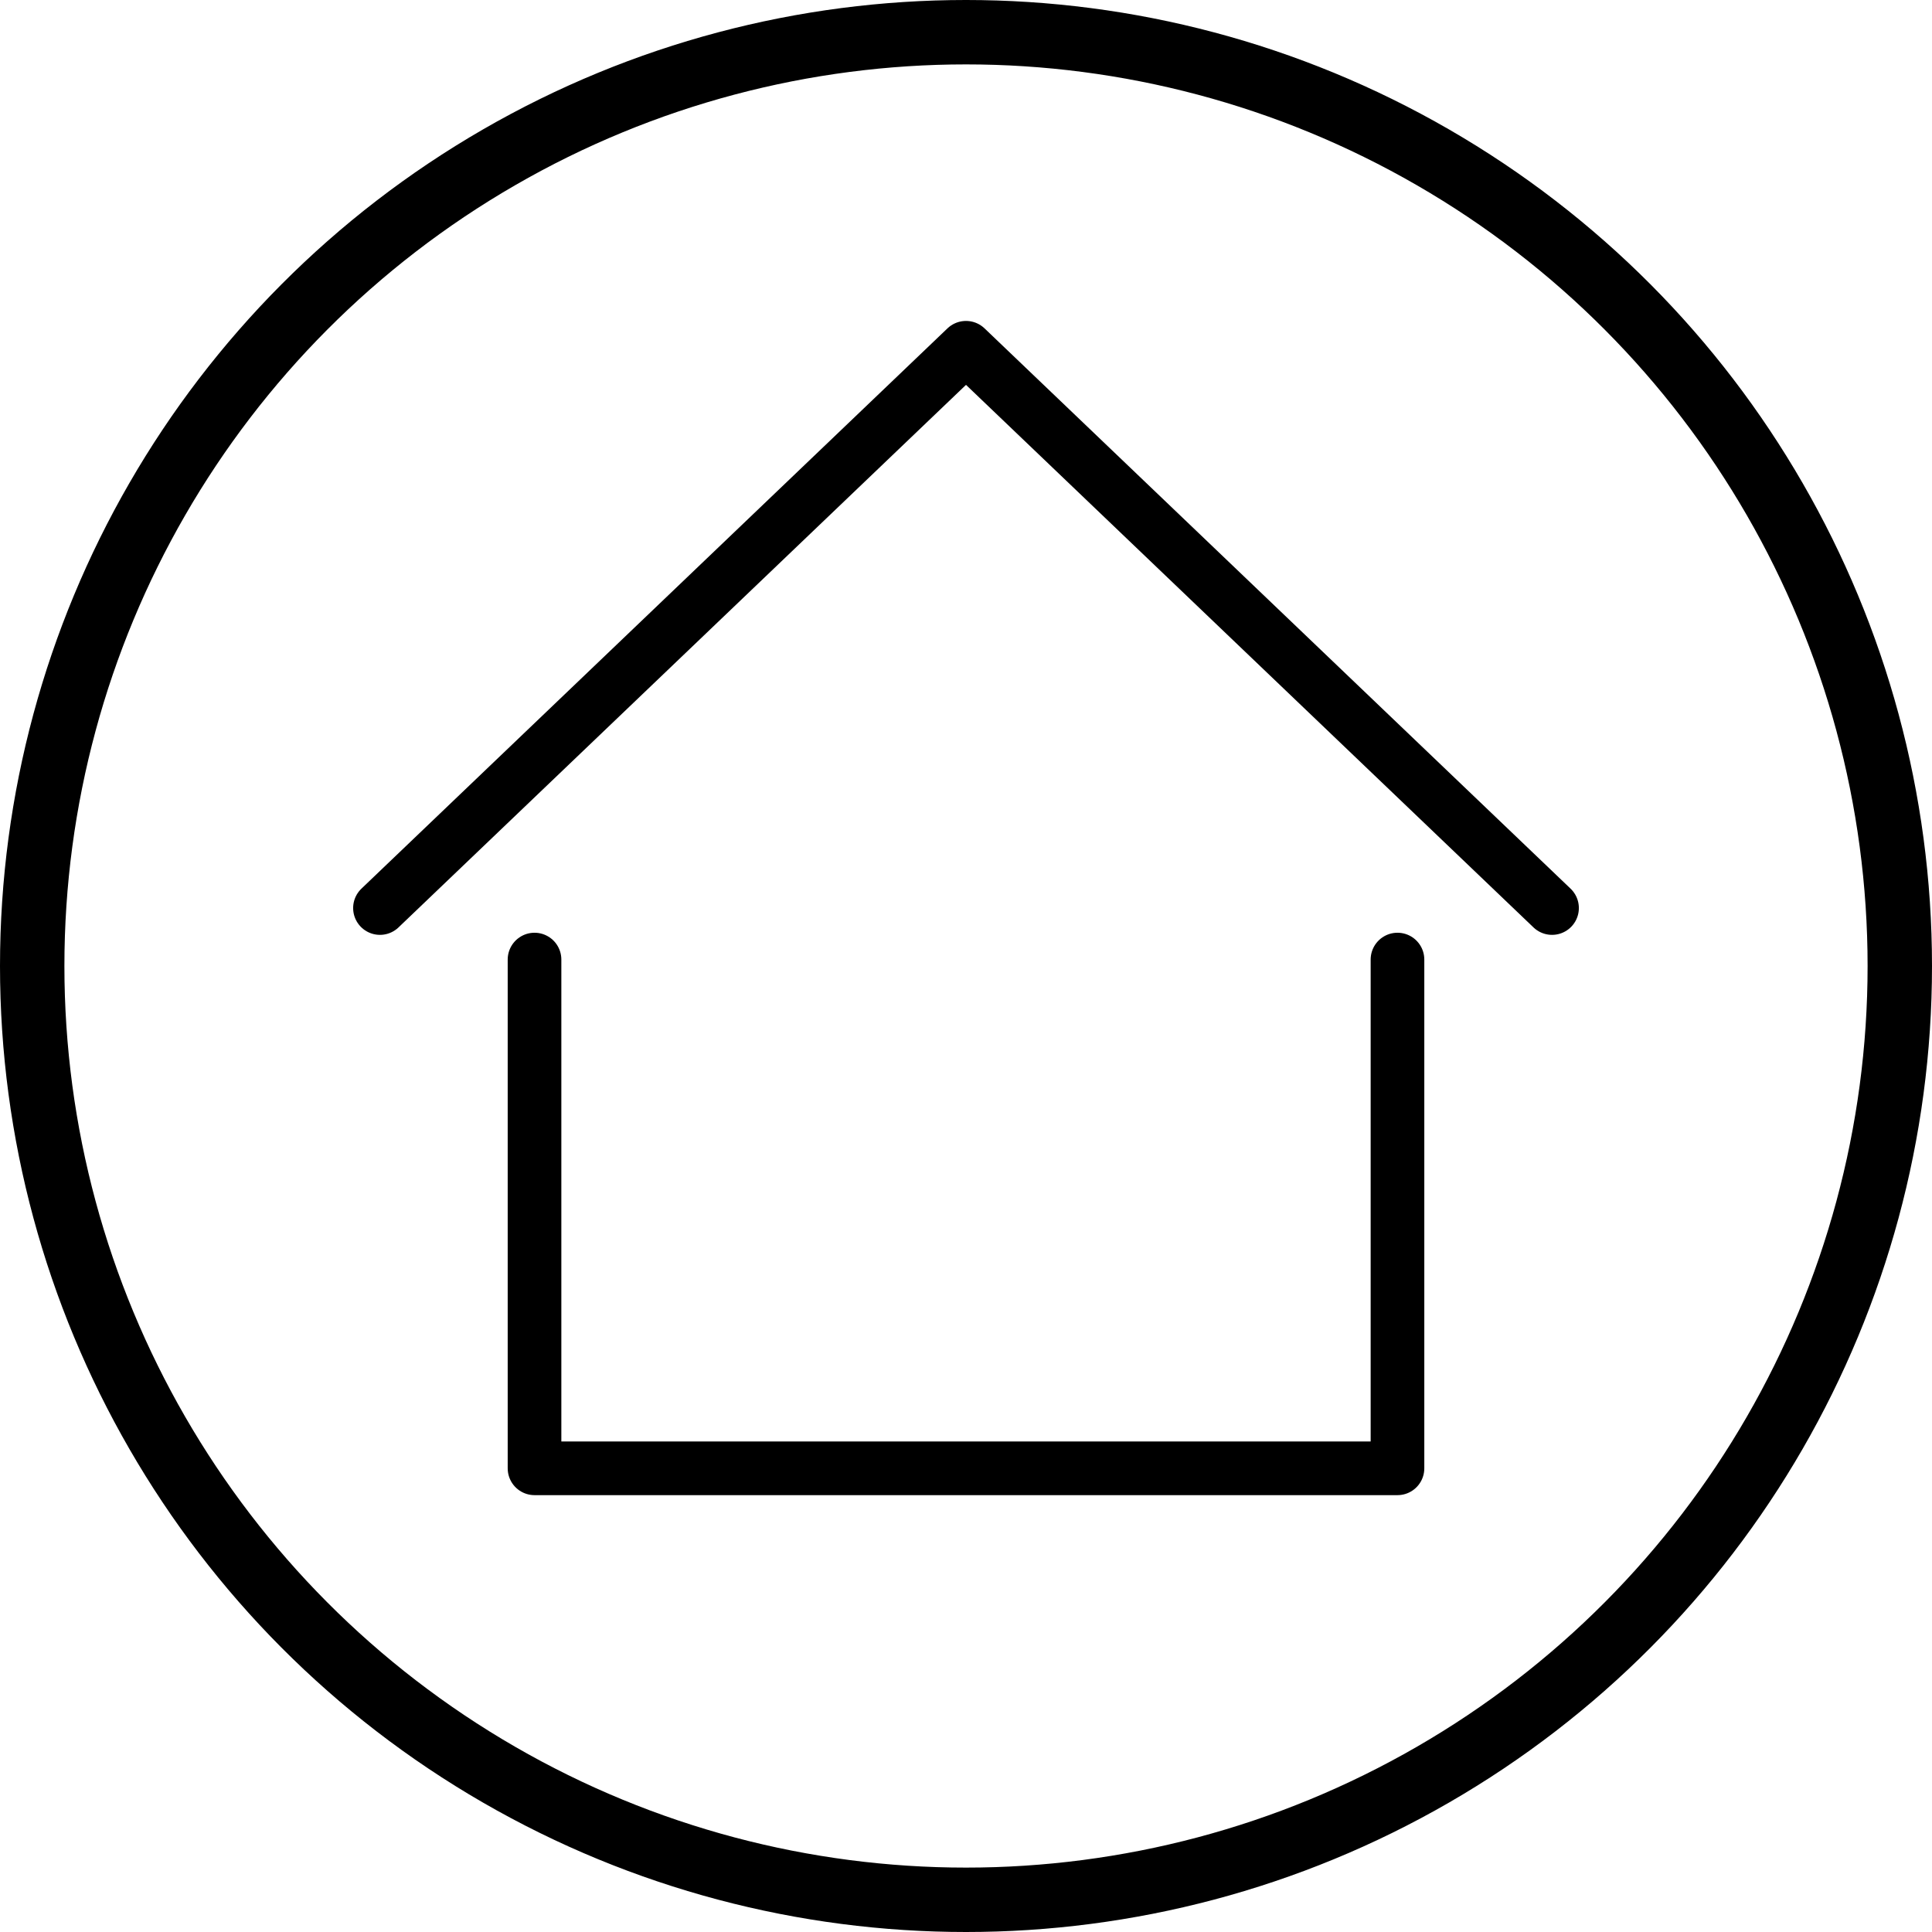<?xml version="1.0" encoding="utf-8"?>
<svg version="1.1" id="1" xmlns="http://www.w3.org/2000/svg" x="0" y="0"
 viewBox="0 0 30 30" style="enable-background:new 0 0 30 30;" xml:space="preserve">
 <style type="text/css">
 .st0{fill:none;stroke:|flashyColor|;stroke-linecap:round;stroke-linejoin:round;stroke-miterlimit:10}
 .st1{fill:none;stroke:|lightColor|;stroke-width:0.833;stroke-linecap:round;stroke-linejoin:round;stroke-miterlimit:10}
 </style>
 <g><circle class="st0" cx="15" cy="15" r="14.5"/></g>
 <path class="st1" d="M21.7,14.9v7.9H8.3v-7.9 M24.1,14.1L15,5.4l-9.1,8.7"/>
</svg>
